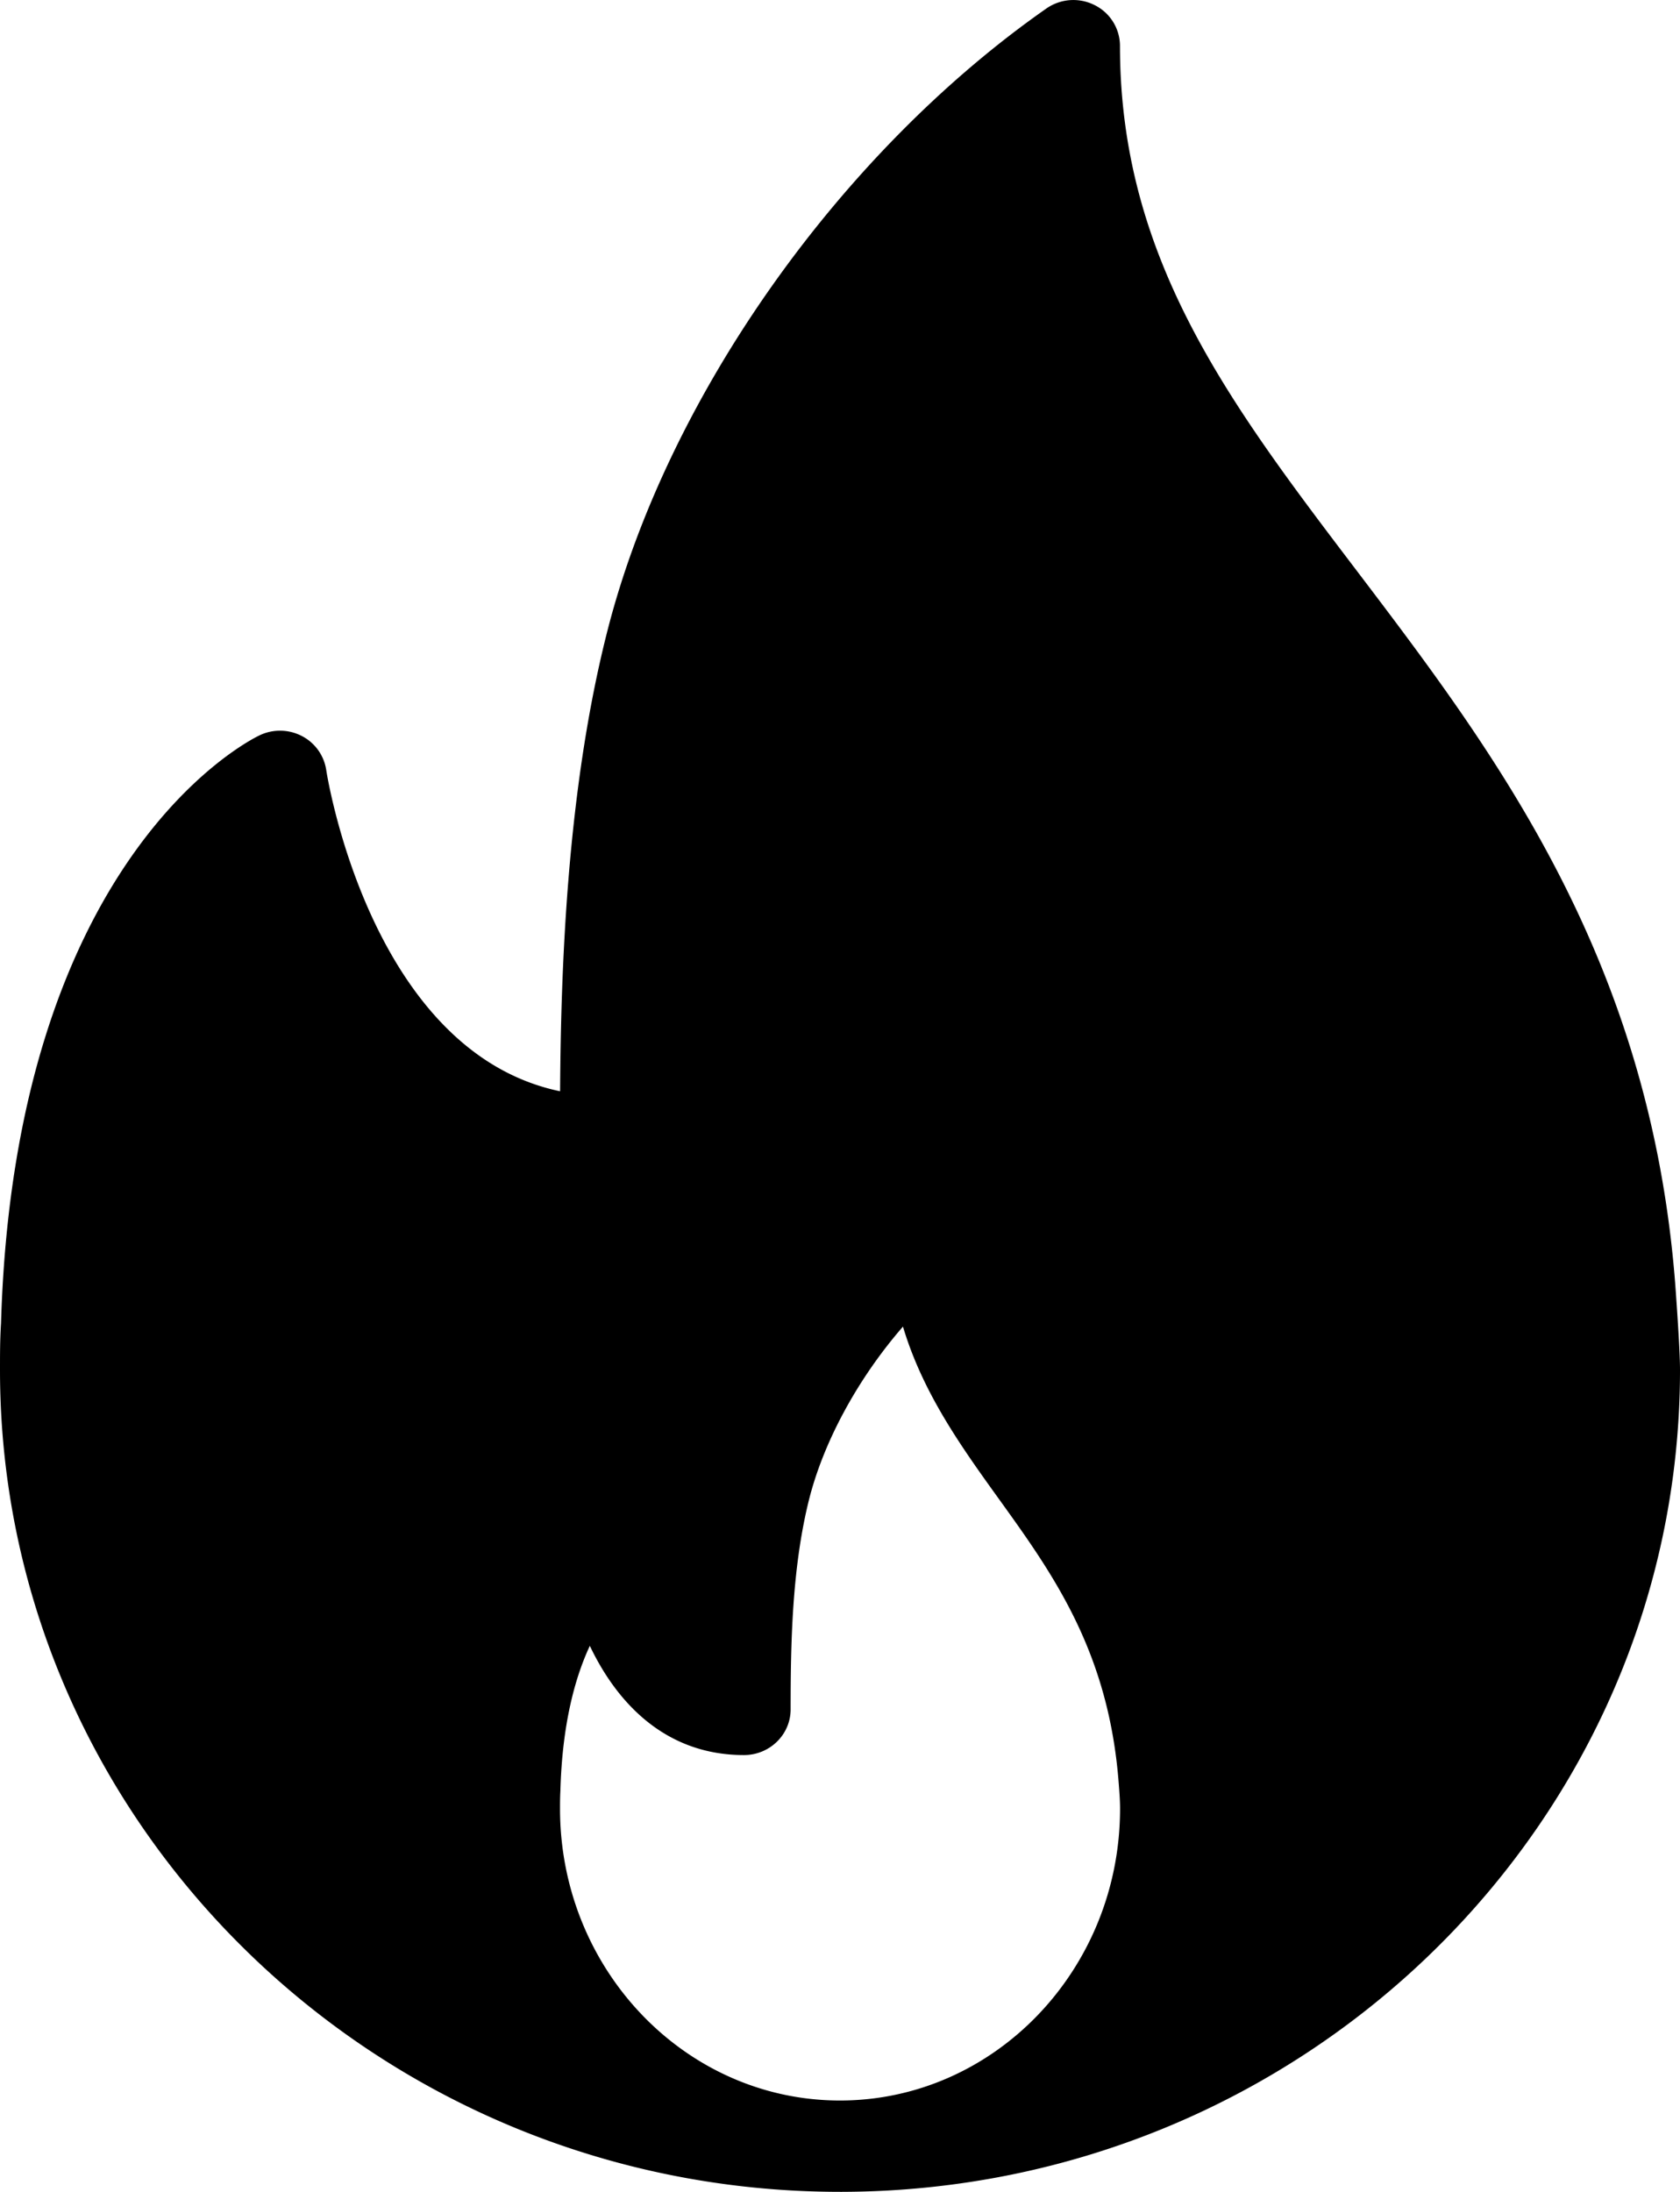 <svg width="23" height="30" fill="none" xmlns="http://www.w3.org/2000/svg"><path d="M22.934 17.565c-.35-4.475-2.48-7.278-4.359-9.753-1.74-2.29-3.242-4.268-3.242-7.186a.624.624 0 00-.347-.556.645.645 0 00-.663.048C11.5 2.093 9.147 5.42 8.325 8.598c-.57 2.21-.646 4.696-.657 6.338-2.606-.544-3.196-4.357-3.202-4.399a.629.629 0 00-.333-.463.649.649 0 00-.579-.01c-.136.064-3.353 1.663-3.54 8.047C0 18.324 0 18.537 0 18.75c0 6.202 5.16 11.249 11.5 11.249.009 0 .018.002.026 0h.008C17.859 29.981 23 24.941 23 18.749c0-.311-.066-1.184-.066-1.184zM11.5 28.749c-2.114 0-3.833-1.792-3.833-3.994 0-.075 0-.151.005-.244.025-.929.206-1.563.403-1.985.371.78 1.034 1.495 2.11 1.495.353 0 .639-.28.639-.625 0-.89.018-1.916.245-2.843.201-.821.683-1.695 1.293-2.396.272.91.8 1.646 1.317 2.364.74 1.028 1.504 2.09 1.638 3.902.008.108.017.216.017.332 0 2.202-1.72 3.994-3.834 3.994z" fill="#000"/></svg>